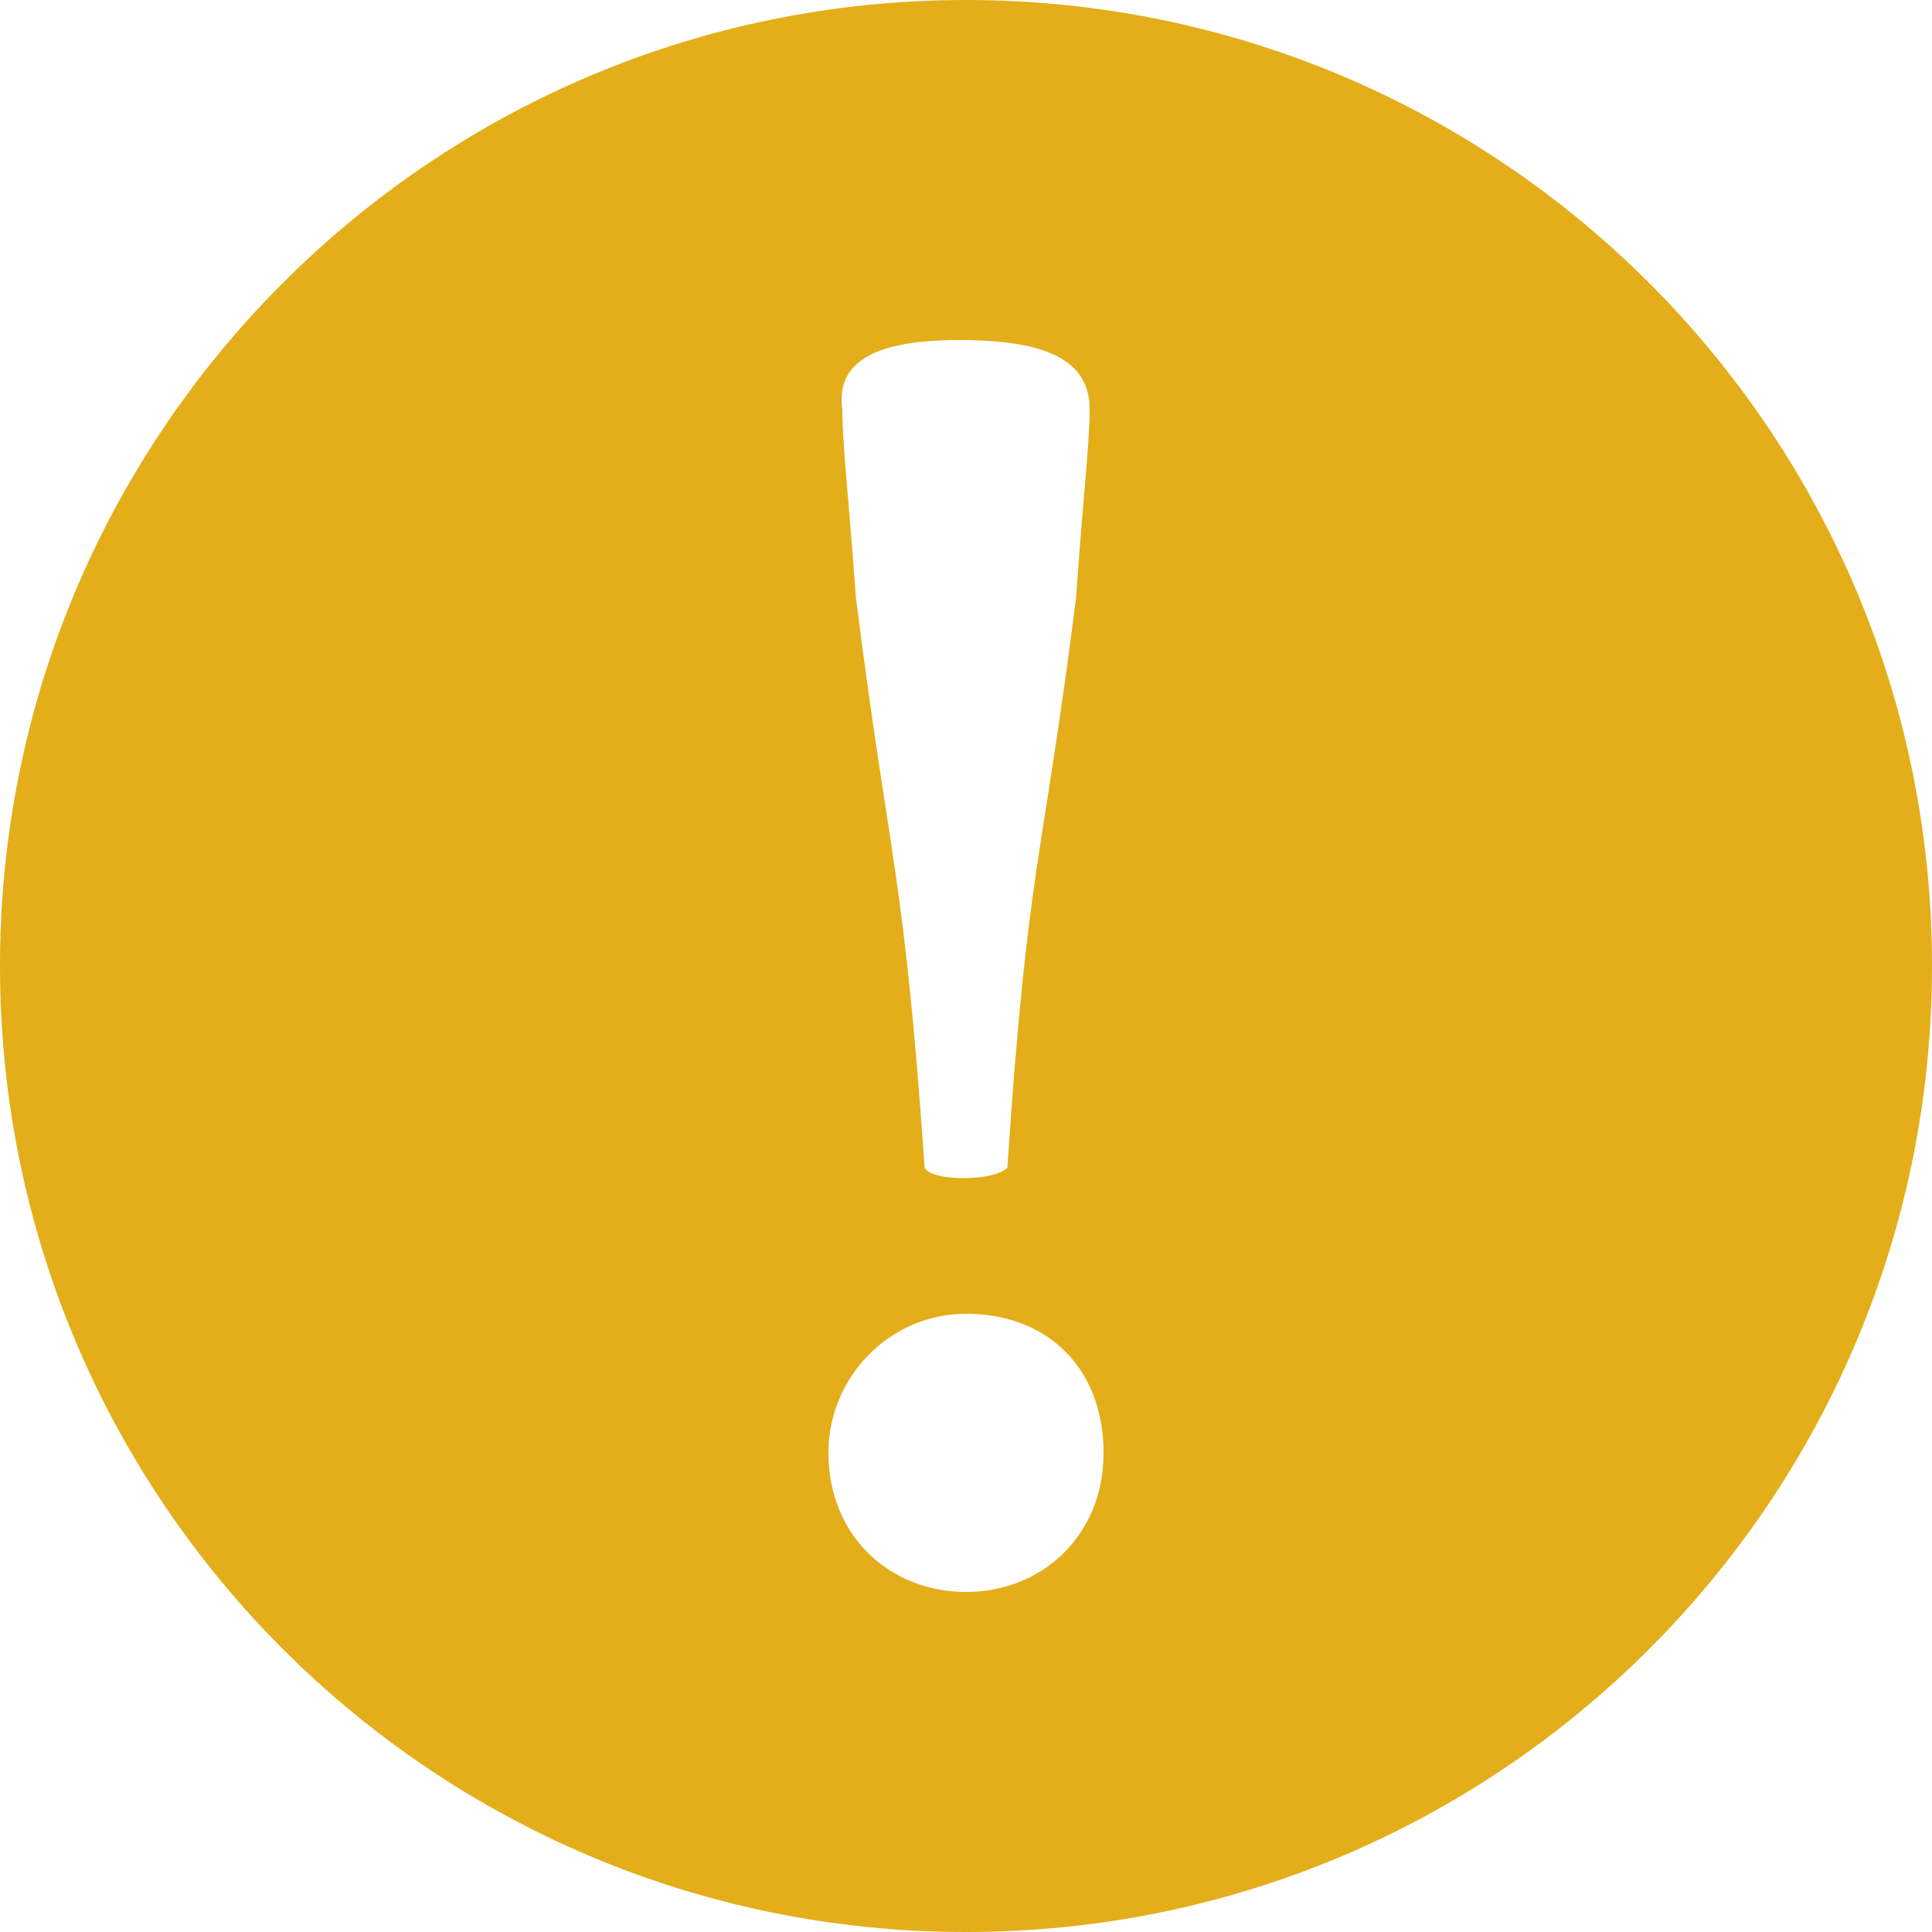 <?xml version="1.0" encoding="utf-8"?>
<!-- Generator: Adobe Illustrator 23.0.3, SVG Export Plug-In . SVG Version: 6.00 Build 0)  -->
<svg version="1.1" id="图层_1" xmlns="http://www.w3.org/2000/svg" xmlns:xlink="http://www.w3.org/1999/xlink" x="0px" y="0px"
	 viewBox="0 0 50 50" style="enable-background:new 0 0 50 50;" xml:space="preserve">
<style type="text/css">
	.st0{display:none;fill:#C42B2A;}
	.st1{fill:#E3AE1A;}
	.st2{display:none;fill:#BA2C2A;}
</style>
<path class="st0" d="M25,0C11.19,0,0,11.19,0,25c0,13.81,11.19,25,25,25c13.81,0,25-11.19,25-25C50,11.19,38.81,0,25,0z M24.82,8.8
	c2.31,0,3.38,0.54,3.38,1.8c0,0.9-0.18,2.34-0.35,4.86c-0.89,7.02-1.25,6.84-1.78,14.76c-0.35,0.36-1.96,0.36-2.14,0
	c-0.54-7.74-0.89-7.74-1.78-14.76c-0.18-2.52-0.35-3.96-0.35-4.86C21.62,9.34,22.69,8.8,24.82,8.8z M25,41.2
	c-1.96,0-3.56-1.44-3.56-3.6c0-1.98,1.6-3.6,3.56-3.6c2.14,0,3.56,1.44,3.56,3.6C28.56,39.76,26.95,41.2,25,41.2z"/>
<path class="st1" d="M25,0C11.19,0,0,11.19,0,25c0,13.81,11.19,25,25,25c13.81,0,25-11.19,25-25C50,11.19,38.81,0,25,0z M24.82,8.8
	c2.31,0,3.38,0.54,3.38,1.8c0,0.9-0.18,2.34-0.35,4.86c-0.89,7.02-1.25,6.84-1.78,14.76c-0.35,0.36-1.96,0.36-2.14,0
	c-0.54-7.74-0.89-7.74-1.78-14.76c-0.18-2.52-0.35-3.96-0.35-4.86C21.62,9.34,22.69,8.8,24.82,8.8z M25,41.2
	c-1.96,0-3.56-1.44-3.56-3.6c0-1.98,1.6-3.6,3.56-3.6c2.14,0,3.56,1.44,3.56,3.6C28.56,39.76,26.95,41.2,25,41.2z"/>
<path class="st2" d="M24.99,0c-13.81,0-25,11.19-25,25c0,13.81,11.19,25,25,25c13.81,0,25-11.19,25-25C49.99,11.19,38.8,0,24.99,0z
	 M38.45,35.98c0.23,0.23,0.23,0.6,0,0.83l-1.65,1.65c-0.23,0.23-0.6,0.23-0.83,0L24.99,27.48L14.01,38.46
	c-0.23,0.23-0.6,0.23-0.83,0l-1.65-1.65c-0.23-0.23-0.23-0.6,0-0.83L22.51,25L11.53,14.02c-0.23-0.23-0.23-0.6,0-0.83l1.65-1.65
	c0.23-0.23,0.6-0.23,0.83,0l10.98,10.98l10.98-10.98c0.23-0.23,0.6-0.23,0.83,0l1.65,1.65c0.23,0.23,0.23,0.6,0,0.83L27.47,25
	L38.45,35.98z"/>
</svg>
